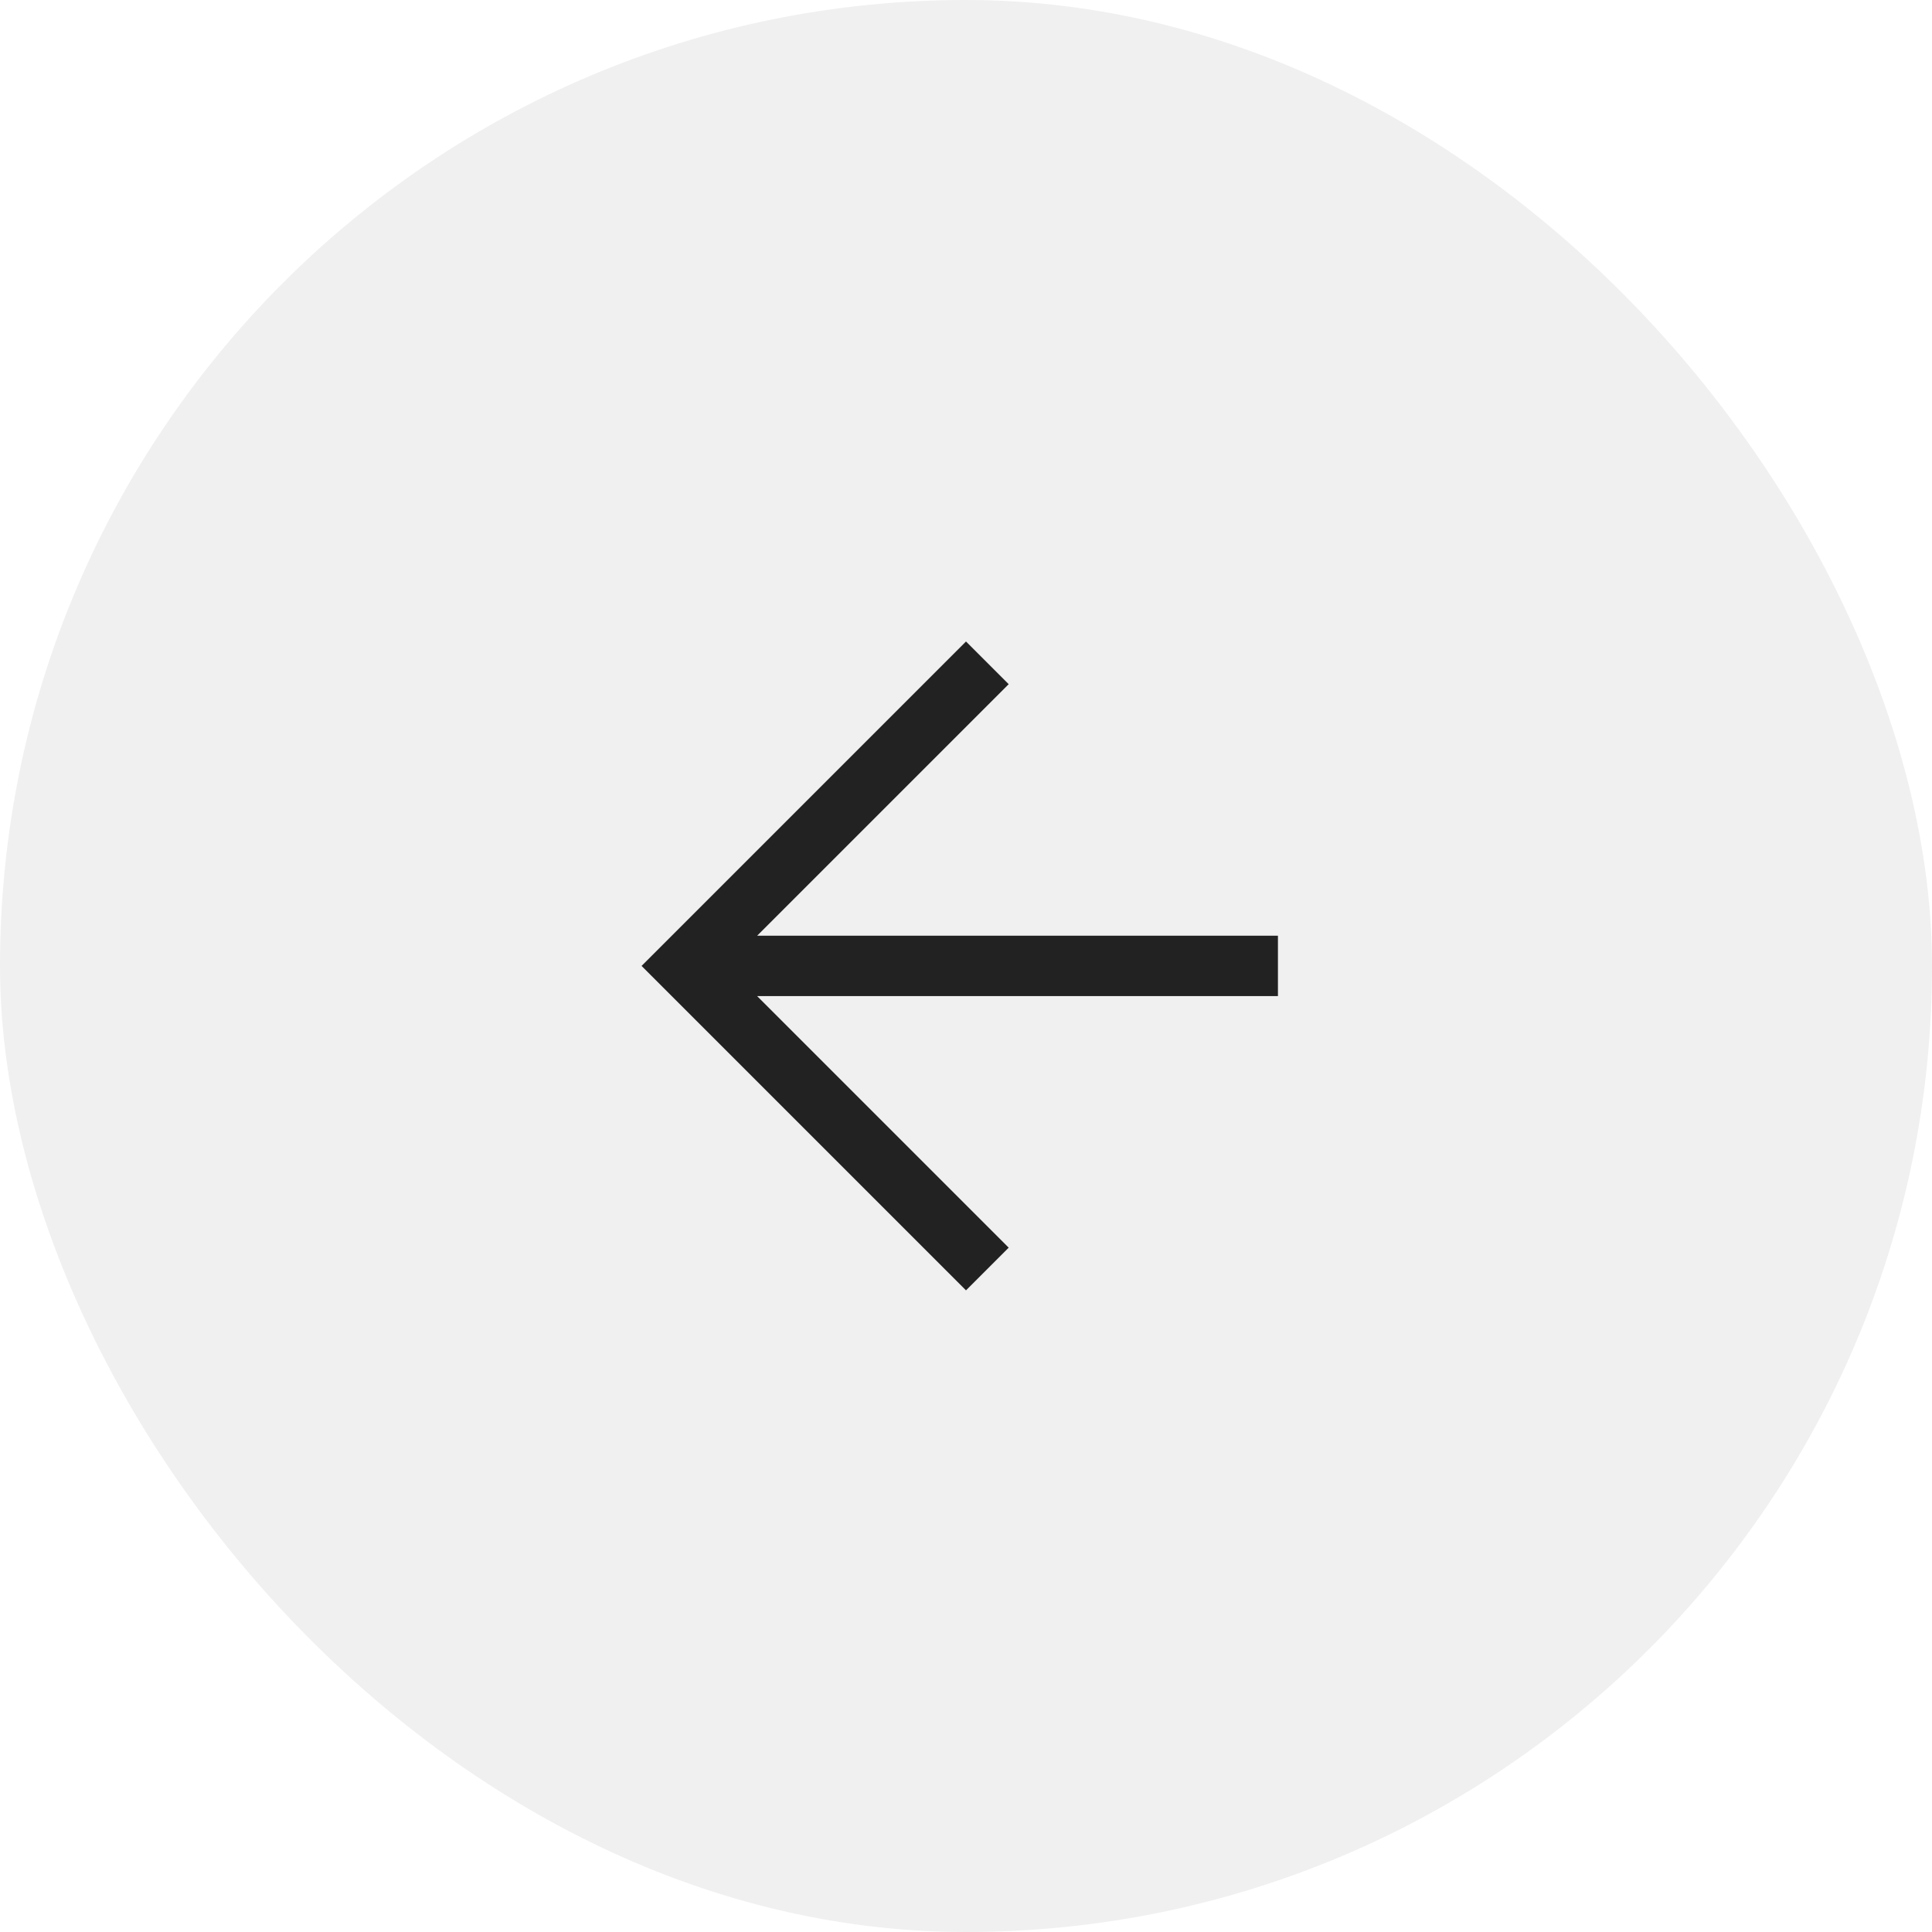 <svg width="48" height="48" viewBox="0 0 48 48" fill="none" xmlns="http://www.w3.org/2000/svg">
<rect width="48" height="48" rx="24" fill="#222222" fill-opacity="0.07"/>
<g clip-path="url(#clip0_0_200)">
<g clip-path="url(#clip1_0_200)">
<path d="M31 23.998H18M24 30.998L17 23.998L24 16.998" stroke="#222222" stroke-width="1.5" stroke-linecap="square"/>
</g>
</g>
<defs>
<clipPath id="clip0_0_200">
<rect width="24" height="25" fill="white" transform="matrix(-1 0 0 -1 36 36.5)"/>
</clipPath>
<clipPath id="clip1_0_200">
<rect width="24" height="25" fill="white" transform="matrix(-1 0 0 -1 36 36.5)"/>
</clipPath>
</defs>
</svg>
